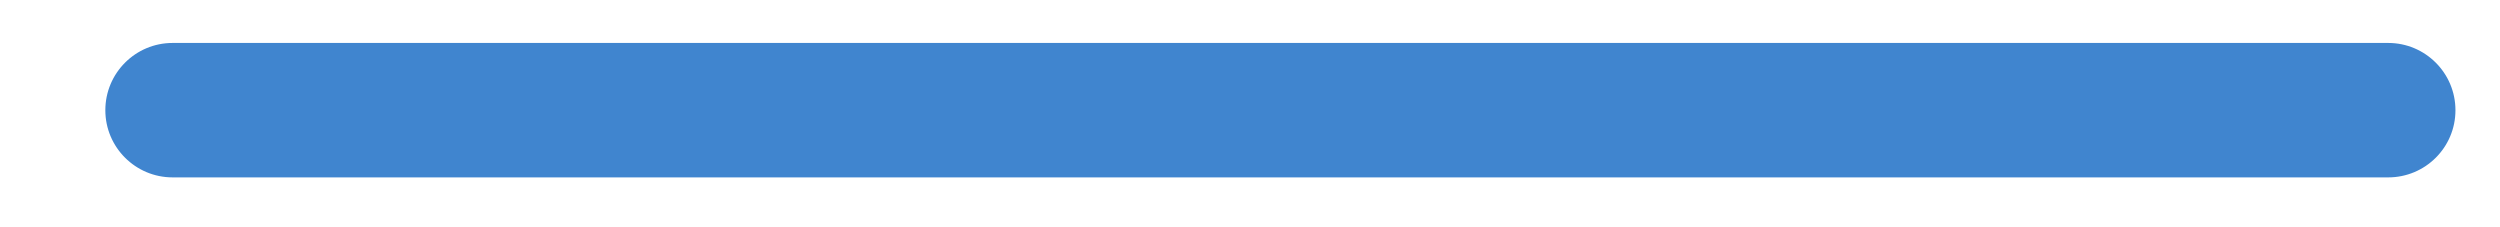 <svg width="22" height="2" viewBox="0 0 22 2" fill="none" xmlns="http://www.w3.org/2000/svg">
<path d="M1.519 0.378L21.016 0.378C21.343 0.378 21.608 0.643 21.608 0.97C21.608 1.297 21.343 1.561 21.016 1.561L1.519 1.561C1.192 1.561 0.927 1.296 0.927 0.97C0.927 0.643 1.192 0.378 1.519 0.378Z" fill="#4085CF"/>
</svg>
